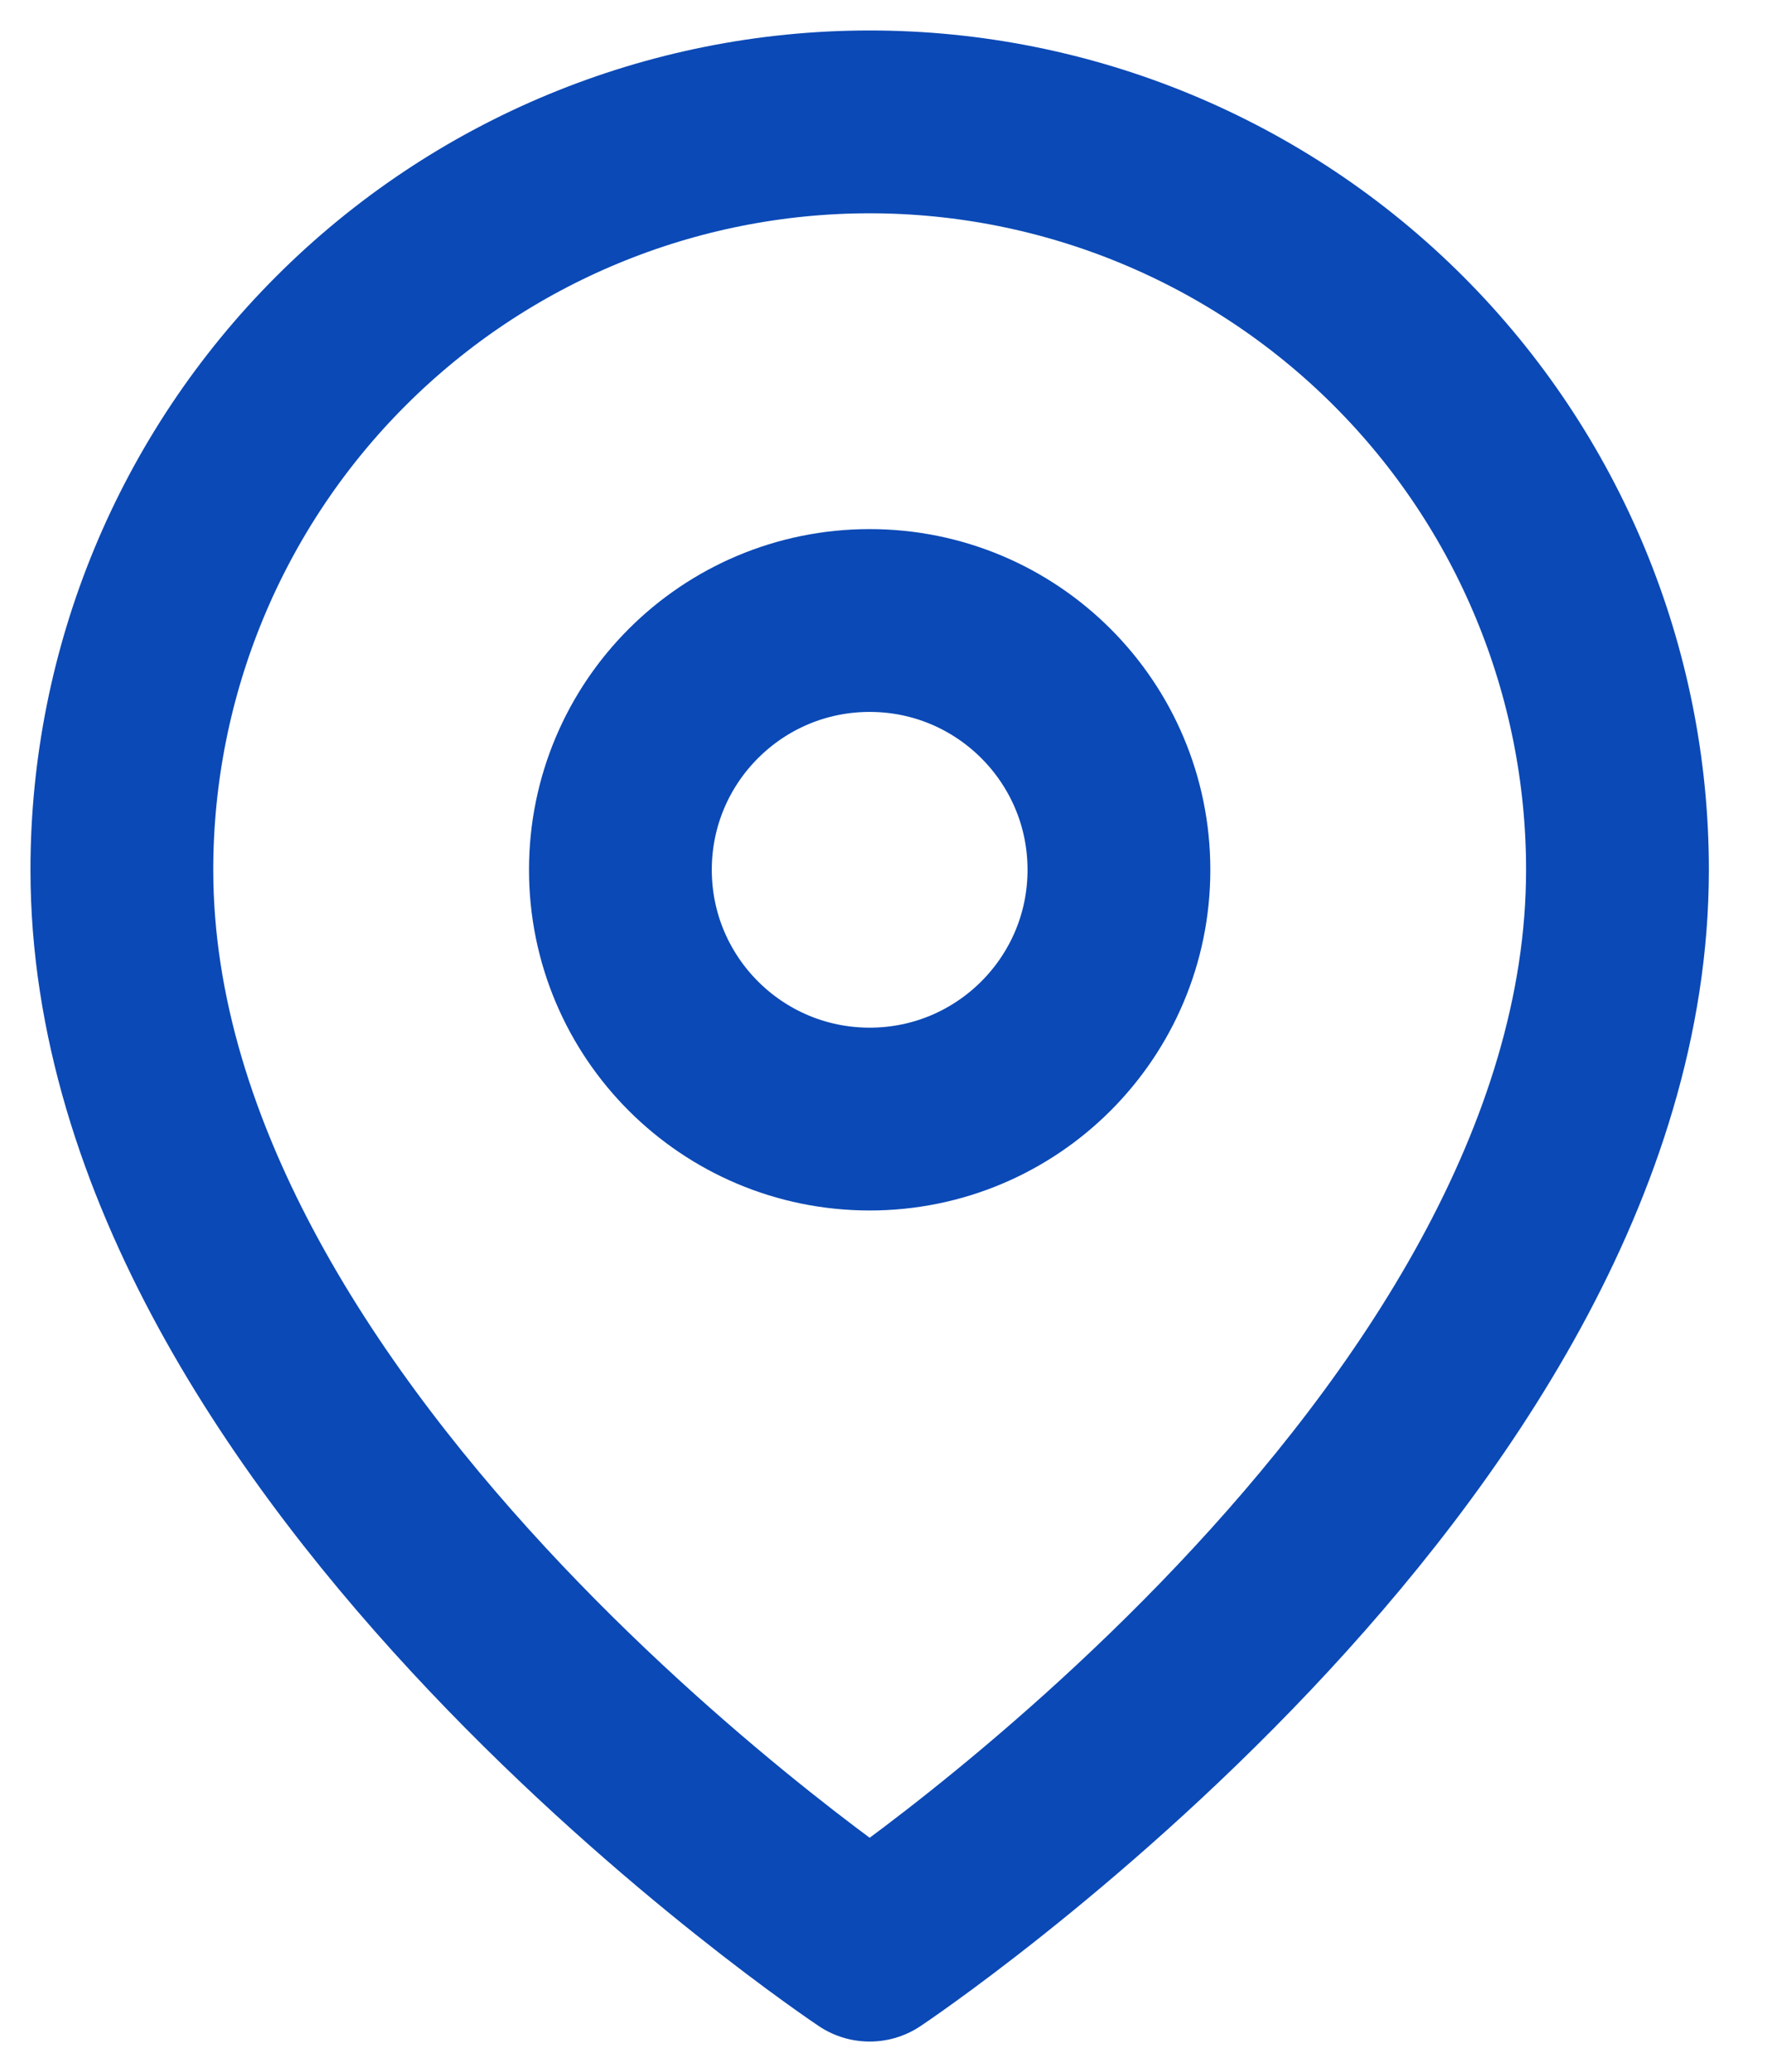 <svg width="29" height="34" viewBox="0 0 29 34" fill="none" xmlns="http://www.w3.org/2000/svg">
<path d="M26.546 14.273C26.546 23.818 14.273 32 14.273 32C14.273 32 2 23.818 2 14.273C2 11.018 3.293 7.896 5.595 5.595C7.896 3.293 11.018 2 14.273 2C17.528 2 20.649 3.293 22.951 5.595C25.252 7.896 26.546 11.018 26.546 14.273Z" stroke="#0B49B6" stroke-width="3" stroke-linecap="round" stroke-linejoin="round"/>
<path d="M14.273 18.363C16.532 18.363 18.364 16.532 18.364 14.273C18.364 12.013 16.532 10.182 14.273 10.182C12.013 10.182 10.182 12.013 10.182 14.273C10.182 16.532 12.013 18.363 14.273 18.363Z" stroke="#0B49B6" stroke-width="3" stroke-linecap="round" stroke-linejoin="round"/>
</svg>

